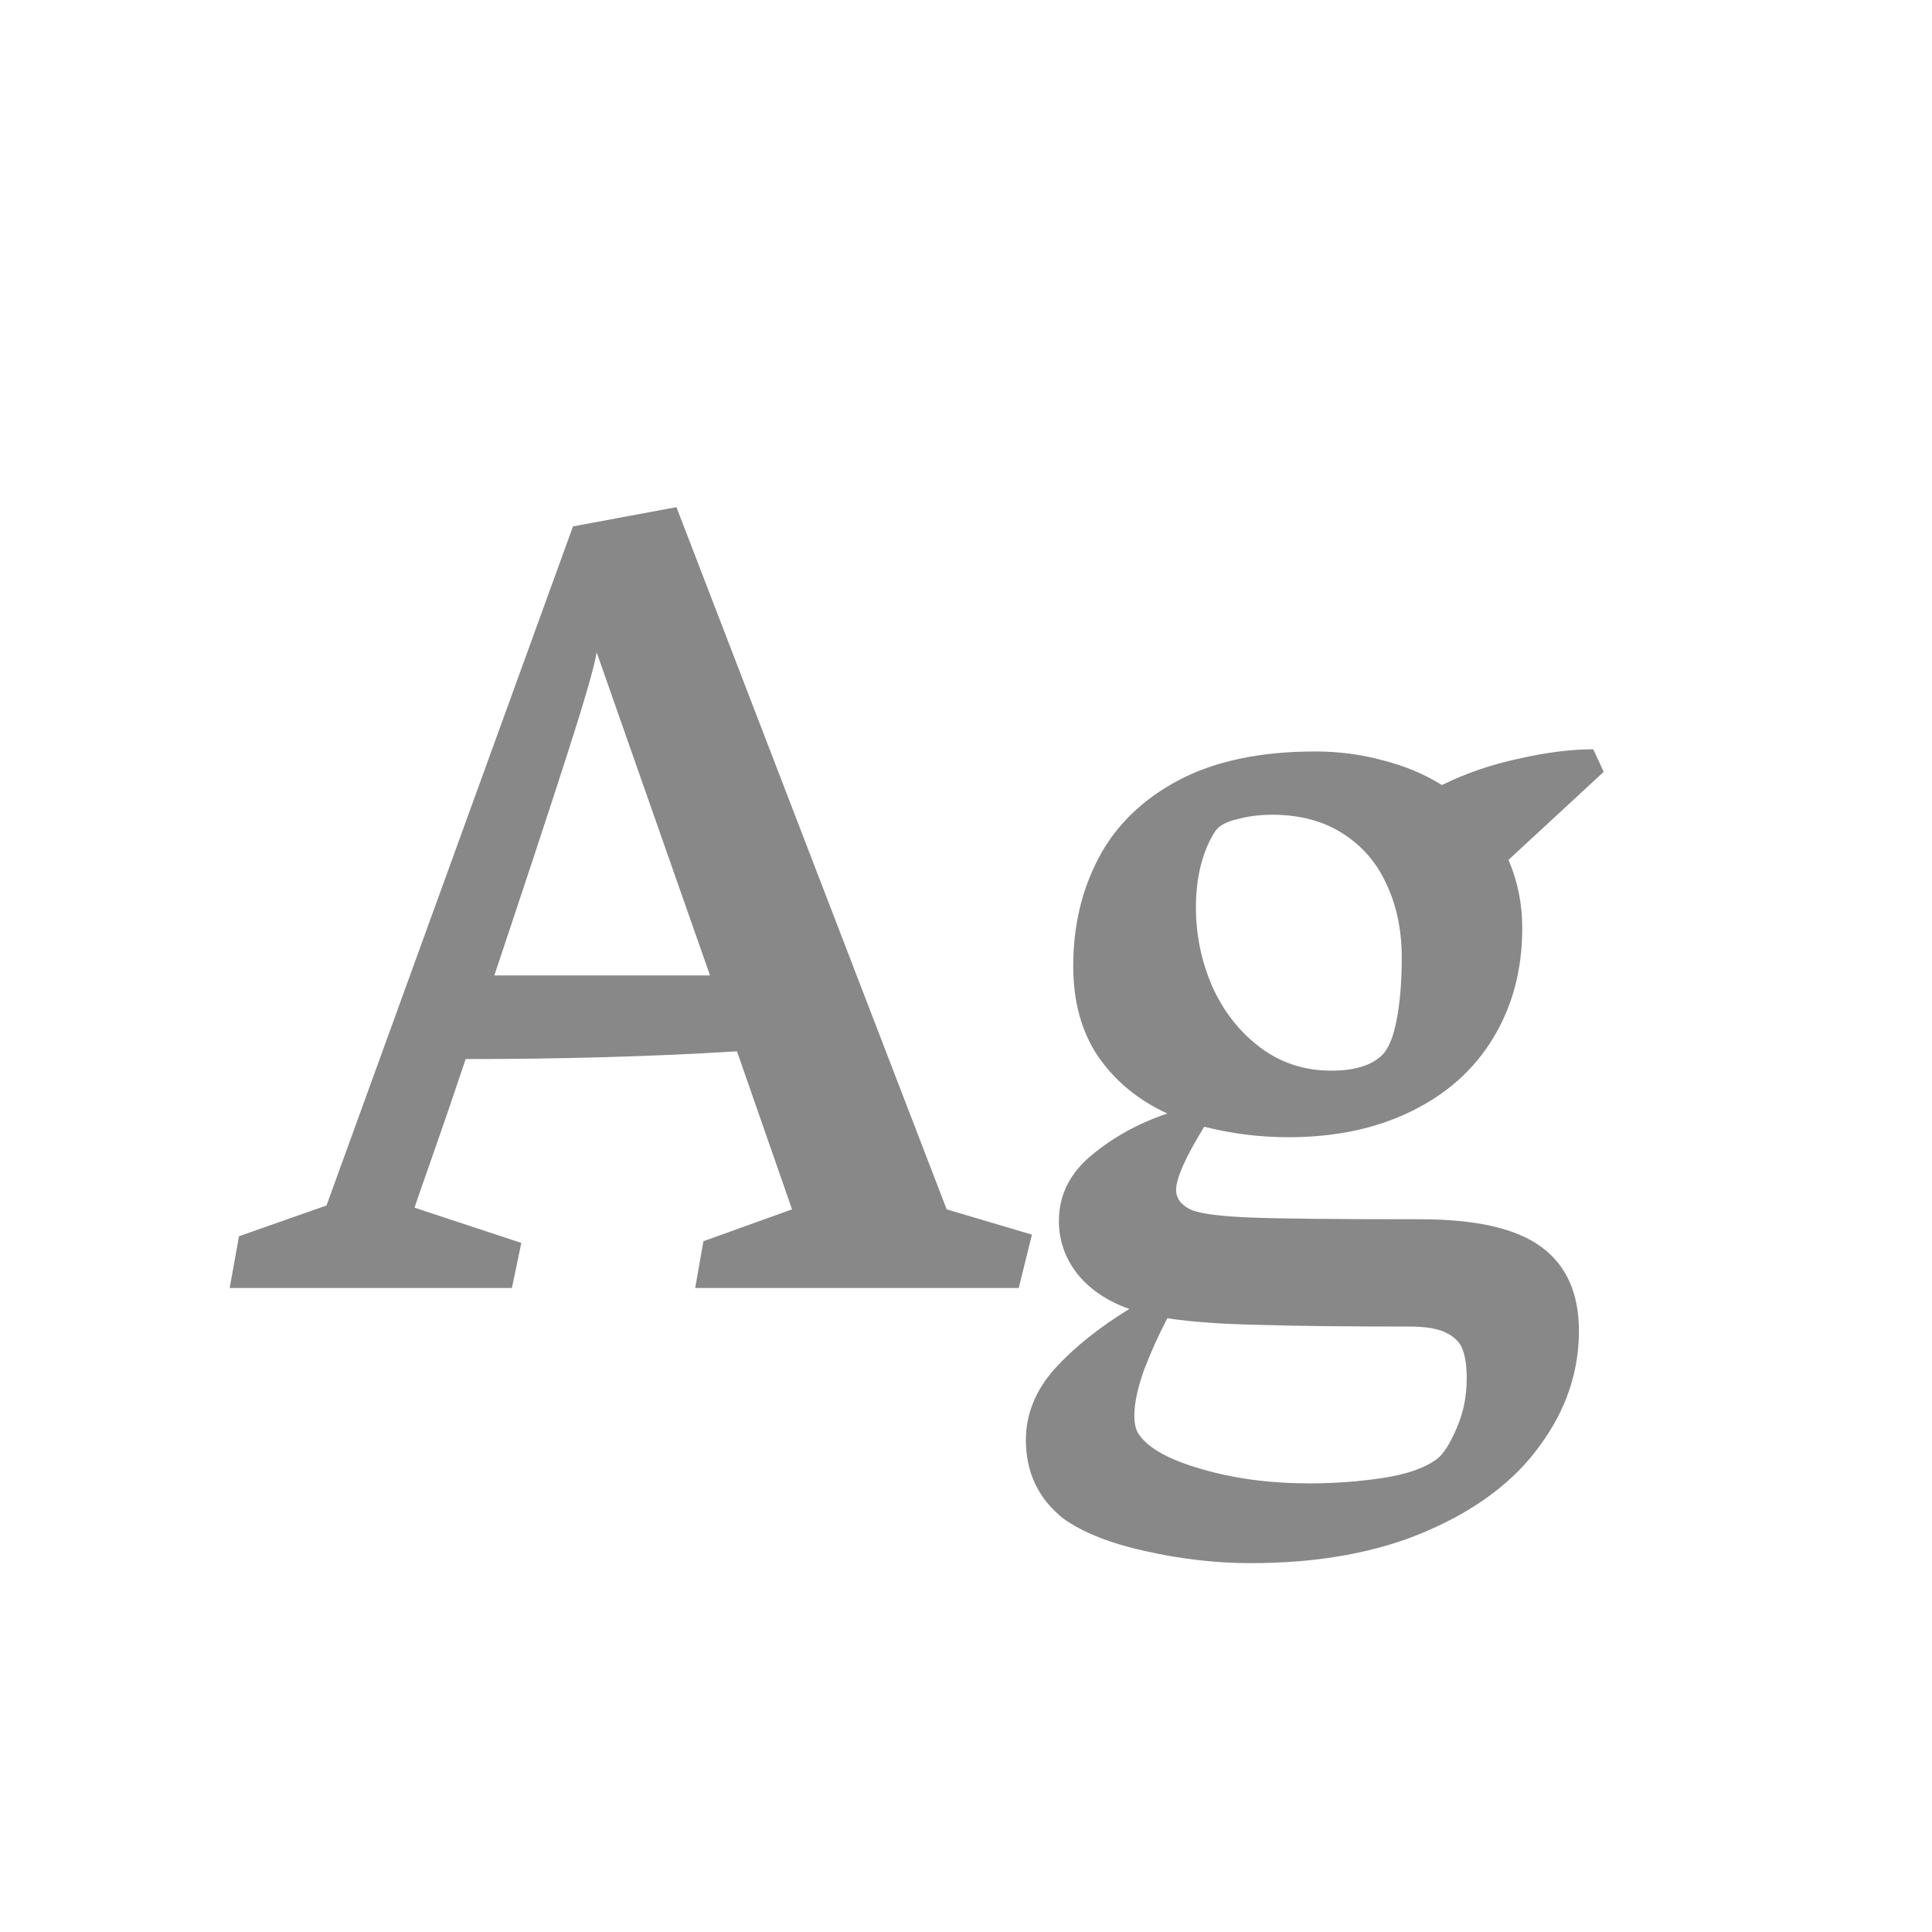 <svg width="24" height="24" viewBox="0 0 24 24" fill="none" xmlns="http://www.w3.org/2000/svg">
<path d="M12.819 15.337L12.655 16H8.636L8.738 15.419L9.839 15.023L9.155 13.06C8.116 13.124 6.993 13.156 5.785 13.156C5.621 13.644 5.482 14.05 5.368 14.373C5.254 14.697 5.181 14.906 5.149 15.002L6.476 15.44L6.359 16H2.853L2.969 15.357L4.056 14.975L7.118 6.539L8.403 6.3L11.76 15.023L12.819 15.337ZM8.82 12.117L7.412 8.104C7.385 8.278 7.259 8.711 7.036 9.403C6.813 10.096 6.514 11.001 6.141 12.117H8.82ZM17.639 15.146C18.331 15.146 18.833 15.259 19.143 15.487C19.457 15.715 19.614 16.064 19.614 16.533C19.614 17.039 19.455 17.511 19.136 17.948C18.821 18.39 18.354 18.746 17.734 19.015C17.119 19.284 16.385 19.418 15.533 19.418C15.105 19.418 14.67 19.368 14.227 19.268C13.79 19.172 13.45 19.037 13.209 18.864C12.899 18.618 12.744 18.292 12.744 17.887C12.744 17.568 12.863 17.274 13.1 17.005C13.341 16.741 13.651 16.492 14.029 16.26C13.756 16.164 13.542 16.02 13.387 15.829C13.232 15.633 13.154 15.412 13.154 15.166C13.154 14.847 13.289 14.576 13.558 14.352C13.831 14.125 14.146 13.951 14.501 13.833C14.136 13.664 13.849 13.427 13.64 13.122C13.435 12.817 13.332 12.443 13.332 12.001C13.332 11.5 13.439 11.049 13.653 10.648C13.867 10.246 14.198 9.927 14.645 9.69C15.096 9.453 15.661 9.335 16.34 9.335C16.627 9.335 16.905 9.371 17.174 9.444C17.447 9.513 17.693 9.615 17.912 9.752C18.208 9.606 18.527 9.497 18.869 9.424C19.211 9.346 19.519 9.308 19.792 9.308L19.922 9.588L18.739 10.682C18.853 10.946 18.91 11.229 18.91 11.529C18.91 12.044 18.789 12.5 18.548 12.896C18.311 13.288 17.971 13.591 17.529 13.806C17.092 14.02 16.584 14.127 16.005 14.127C15.654 14.127 15.305 14.084 14.959 13.997C14.727 14.375 14.61 14.637 14.61 14.783C14.61 14.838 14.629 14.888 14.665 14.934C14.706 14.979 14.756 15.013 14.815 15.036C14.943 15.082 15.187 15.111 15.547 15.125C15.907 15.139 16.604 15.146 17.639 15.146ZM15.096 10.326C15.023 10.435 14.963 10.575 14.918 10.743C14.877 10.907 14.856 11.083 14.856 11.27C14.856 11.616 14.925 11.946 15.062 12.261C15.203 12.571 15.401 12.821 15.656 13.013C15.912 13.204 16.205 13.3 16.538 13.3C16.83 13.3 17.042 13.234 17.174 13.102C17.251 13.024 17.311 12.876 17.352 12.657C17.393 12.438 17.413 12.185 17.413 11.898C17.413 11.561 17.352 11.26 17.229 10.996C17.11 10.727 16.93 10.515 16.689 10.36C16.447 10.201 16.151 10.121 15.8 10.121C15.649 10.121 15.506 10.139 15.369 10.176C15.232 10.208 15.141 10.258 15.096 10.326ZM17.857 18.119C17.939 18.051 18.019 17.923 18.097 17.736C18.179 17.549 18.22 17.344 18.22 17.121C18.22 16.975 18.204 16.859 18.172 16.773C18.145 16.686 18.078 16.615 17.974 16.561C17.873 16.506 17.718 16.479 17.509 16.479C16.72 16.479 16.098 16.472 15.643 16.458C15.187 16.449 14.806 16.422 14.501 16.376C14.396 16.576 14.3 16.788 14.214 17.012C14.132 17.24 14.091 17.431 14.091 17.586C14.091 17.691 14.111 17.77 14.152 17.825C14.271 17.994 14.528 18.135 14.925 18.249C15.326 18.367 15.773 18.427 16.265 18.427C16.584 18.427 16.891 18.404 17.188 18.358C17.484 18.313 17.707 18.233 17.857 18.119Z" fill="#888888"/>
</svg>
